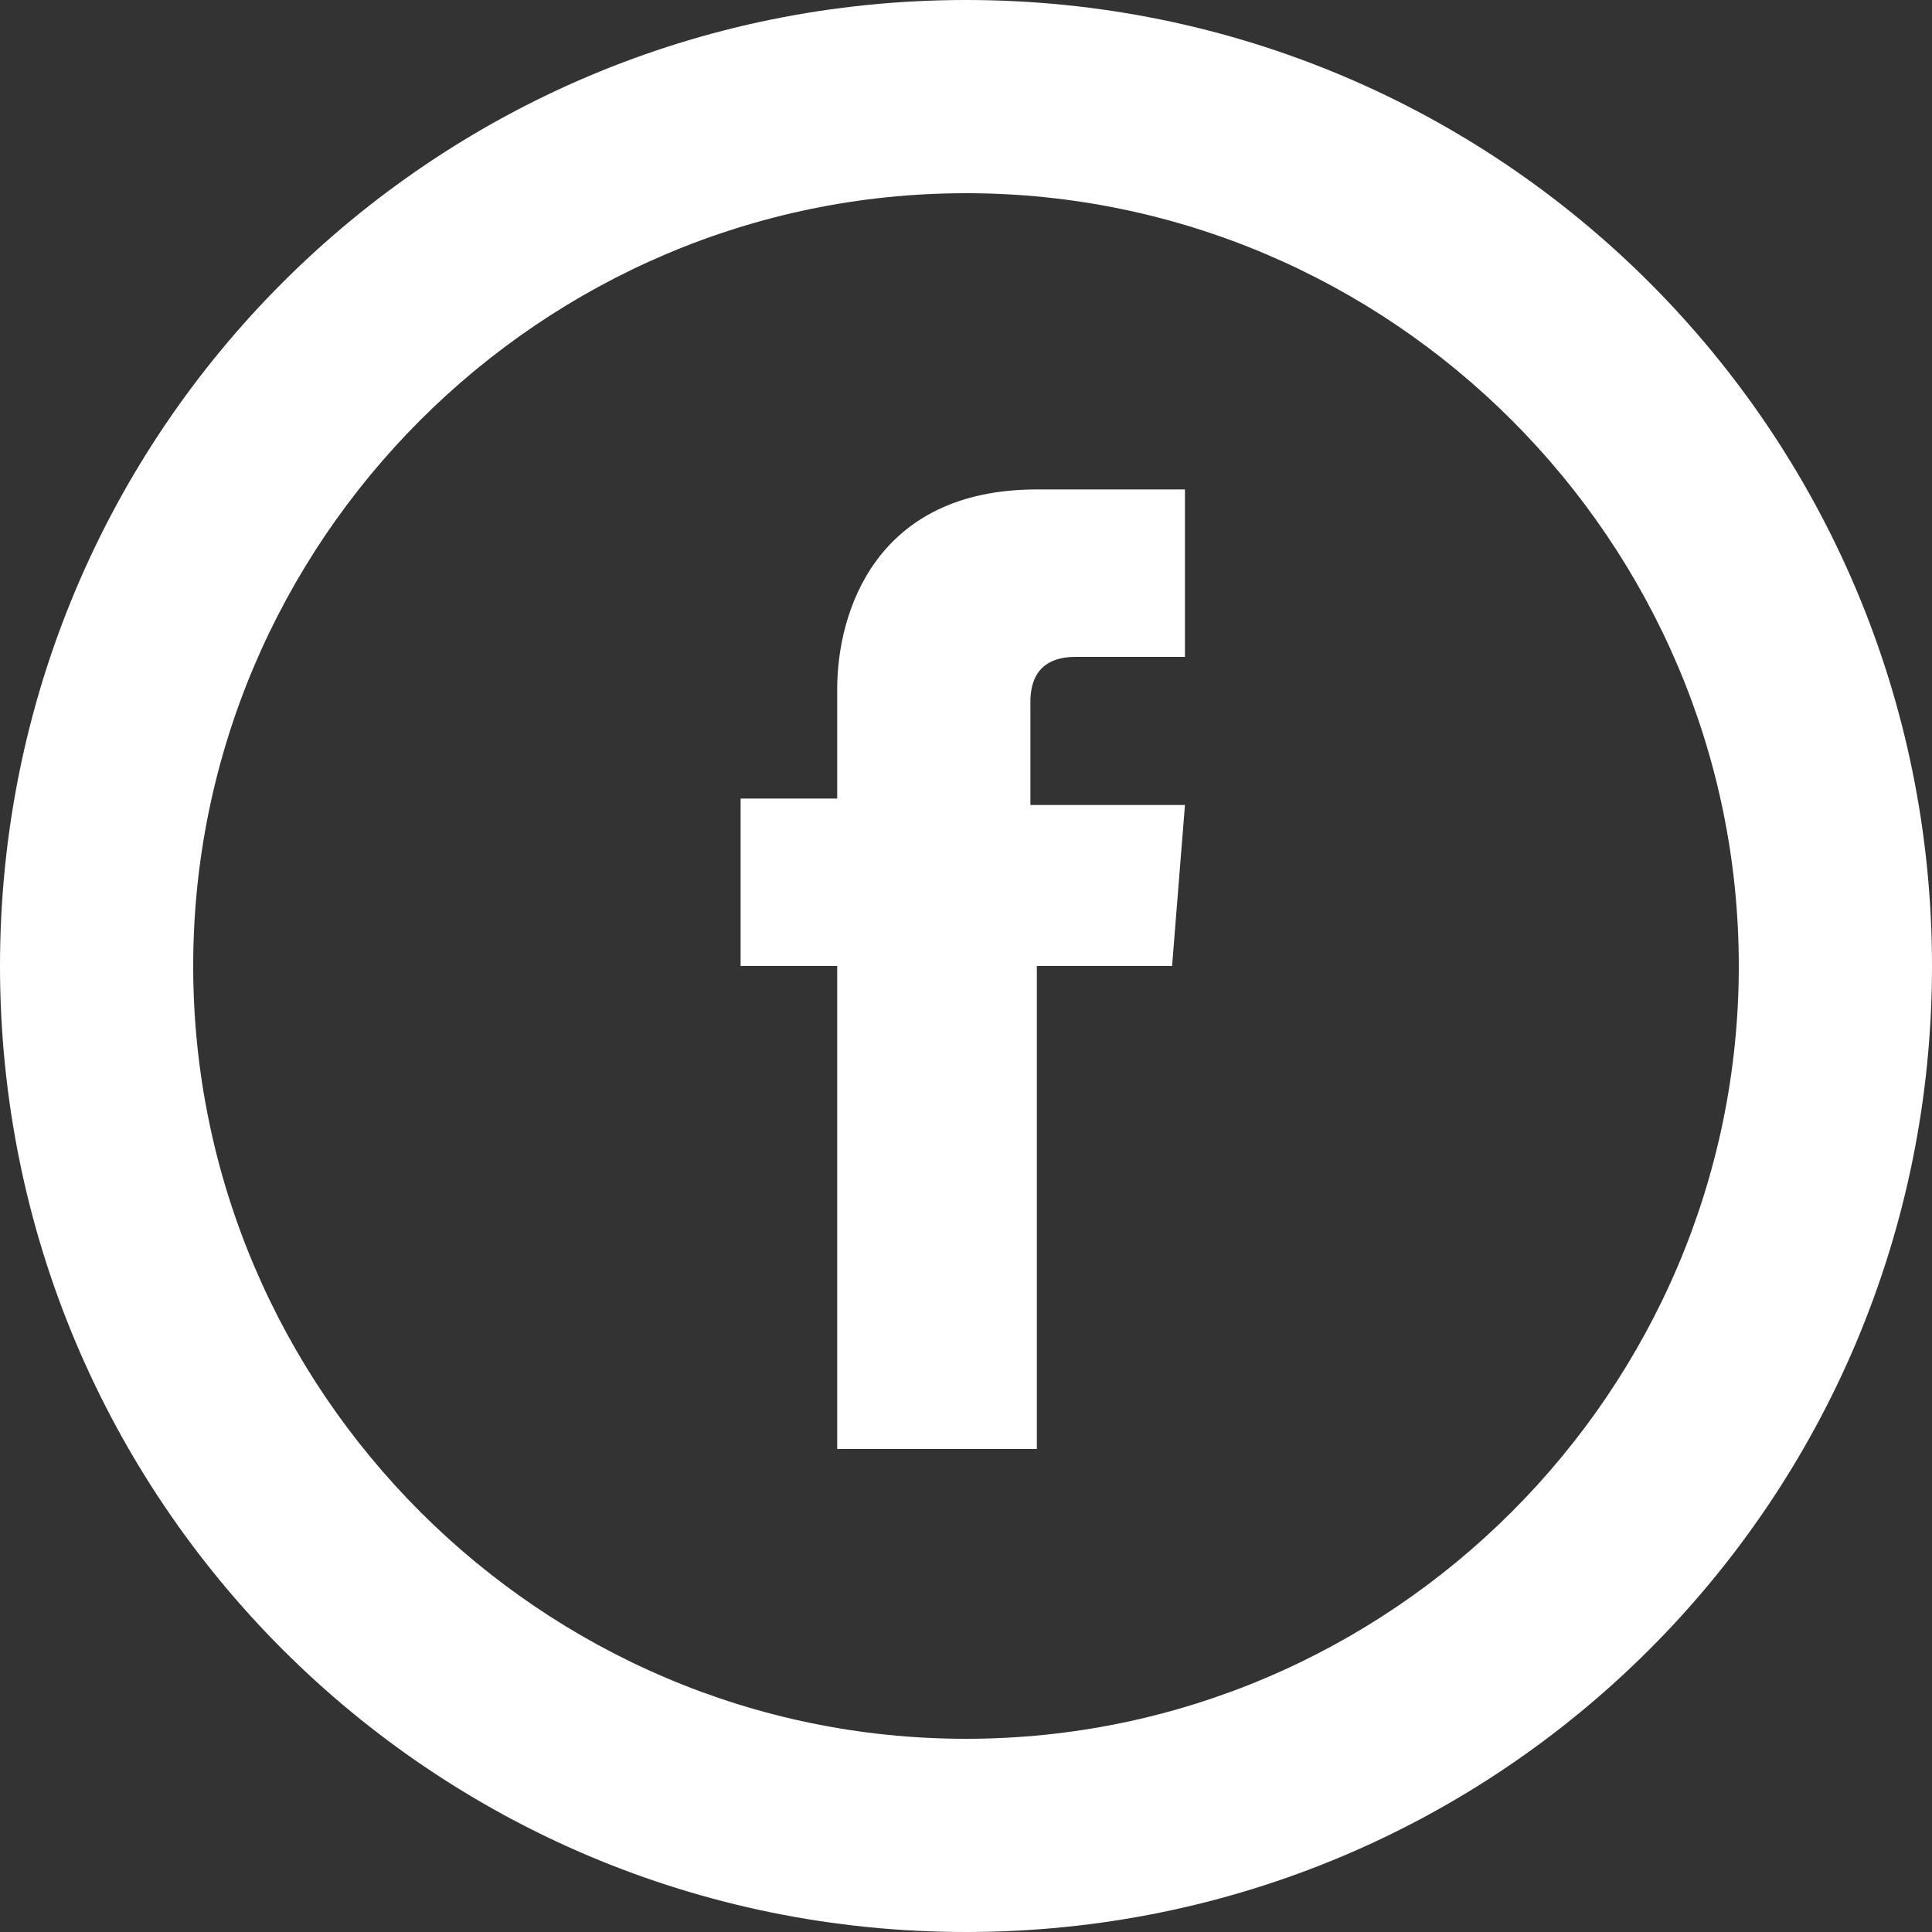 <?xml version="1.0" encoding="utf-8"?>
<!-- Generator: Adobe Illustrator 18.1.1, SVG Export Plug-In . SVG Version: 6.00 Build 0)  -->
<svg version="1.1" id="Layer_1" xmlns="http://www.w3.org/2000/svg" xmlns:xlink="http://www.w3.org/1999/xlink" x="0px" y="0px"
	 viewBox="0 0 30 30" enable-background="new 0 0 30 30" xml:space="preserve">
<rect x="0" y="0" width="30" height="30" fill="#333333" stroke="none"/>
<path fill="#ffffff" d="M15,3c6.6,0,12,5.4,12,12s-5.4,12-12,12S3,21.6,3,15S8.4,3,15,3 M15,0C6.7,0,0,6.7,0,15s6.7,15,15,15
	s15-6.7,15-15S23.3,0,15,0L15,0z"/>
<path fill="#ffffff" d="M18.2,15h-2.1c0,3.4,0,7.5,0,7.5H13c0,0,0-4.1,0-7.5h-1.5v-2.6H13v-1.7c0-1.2,0.6-3.1,3.1-3.1l2.3,0v2.6
	c0,0-1.4,0-1.7,0c-0.3,0-0.7,0.1-0.7,0.7v1.6h2.4L18.2,15z"/>
</svg>
